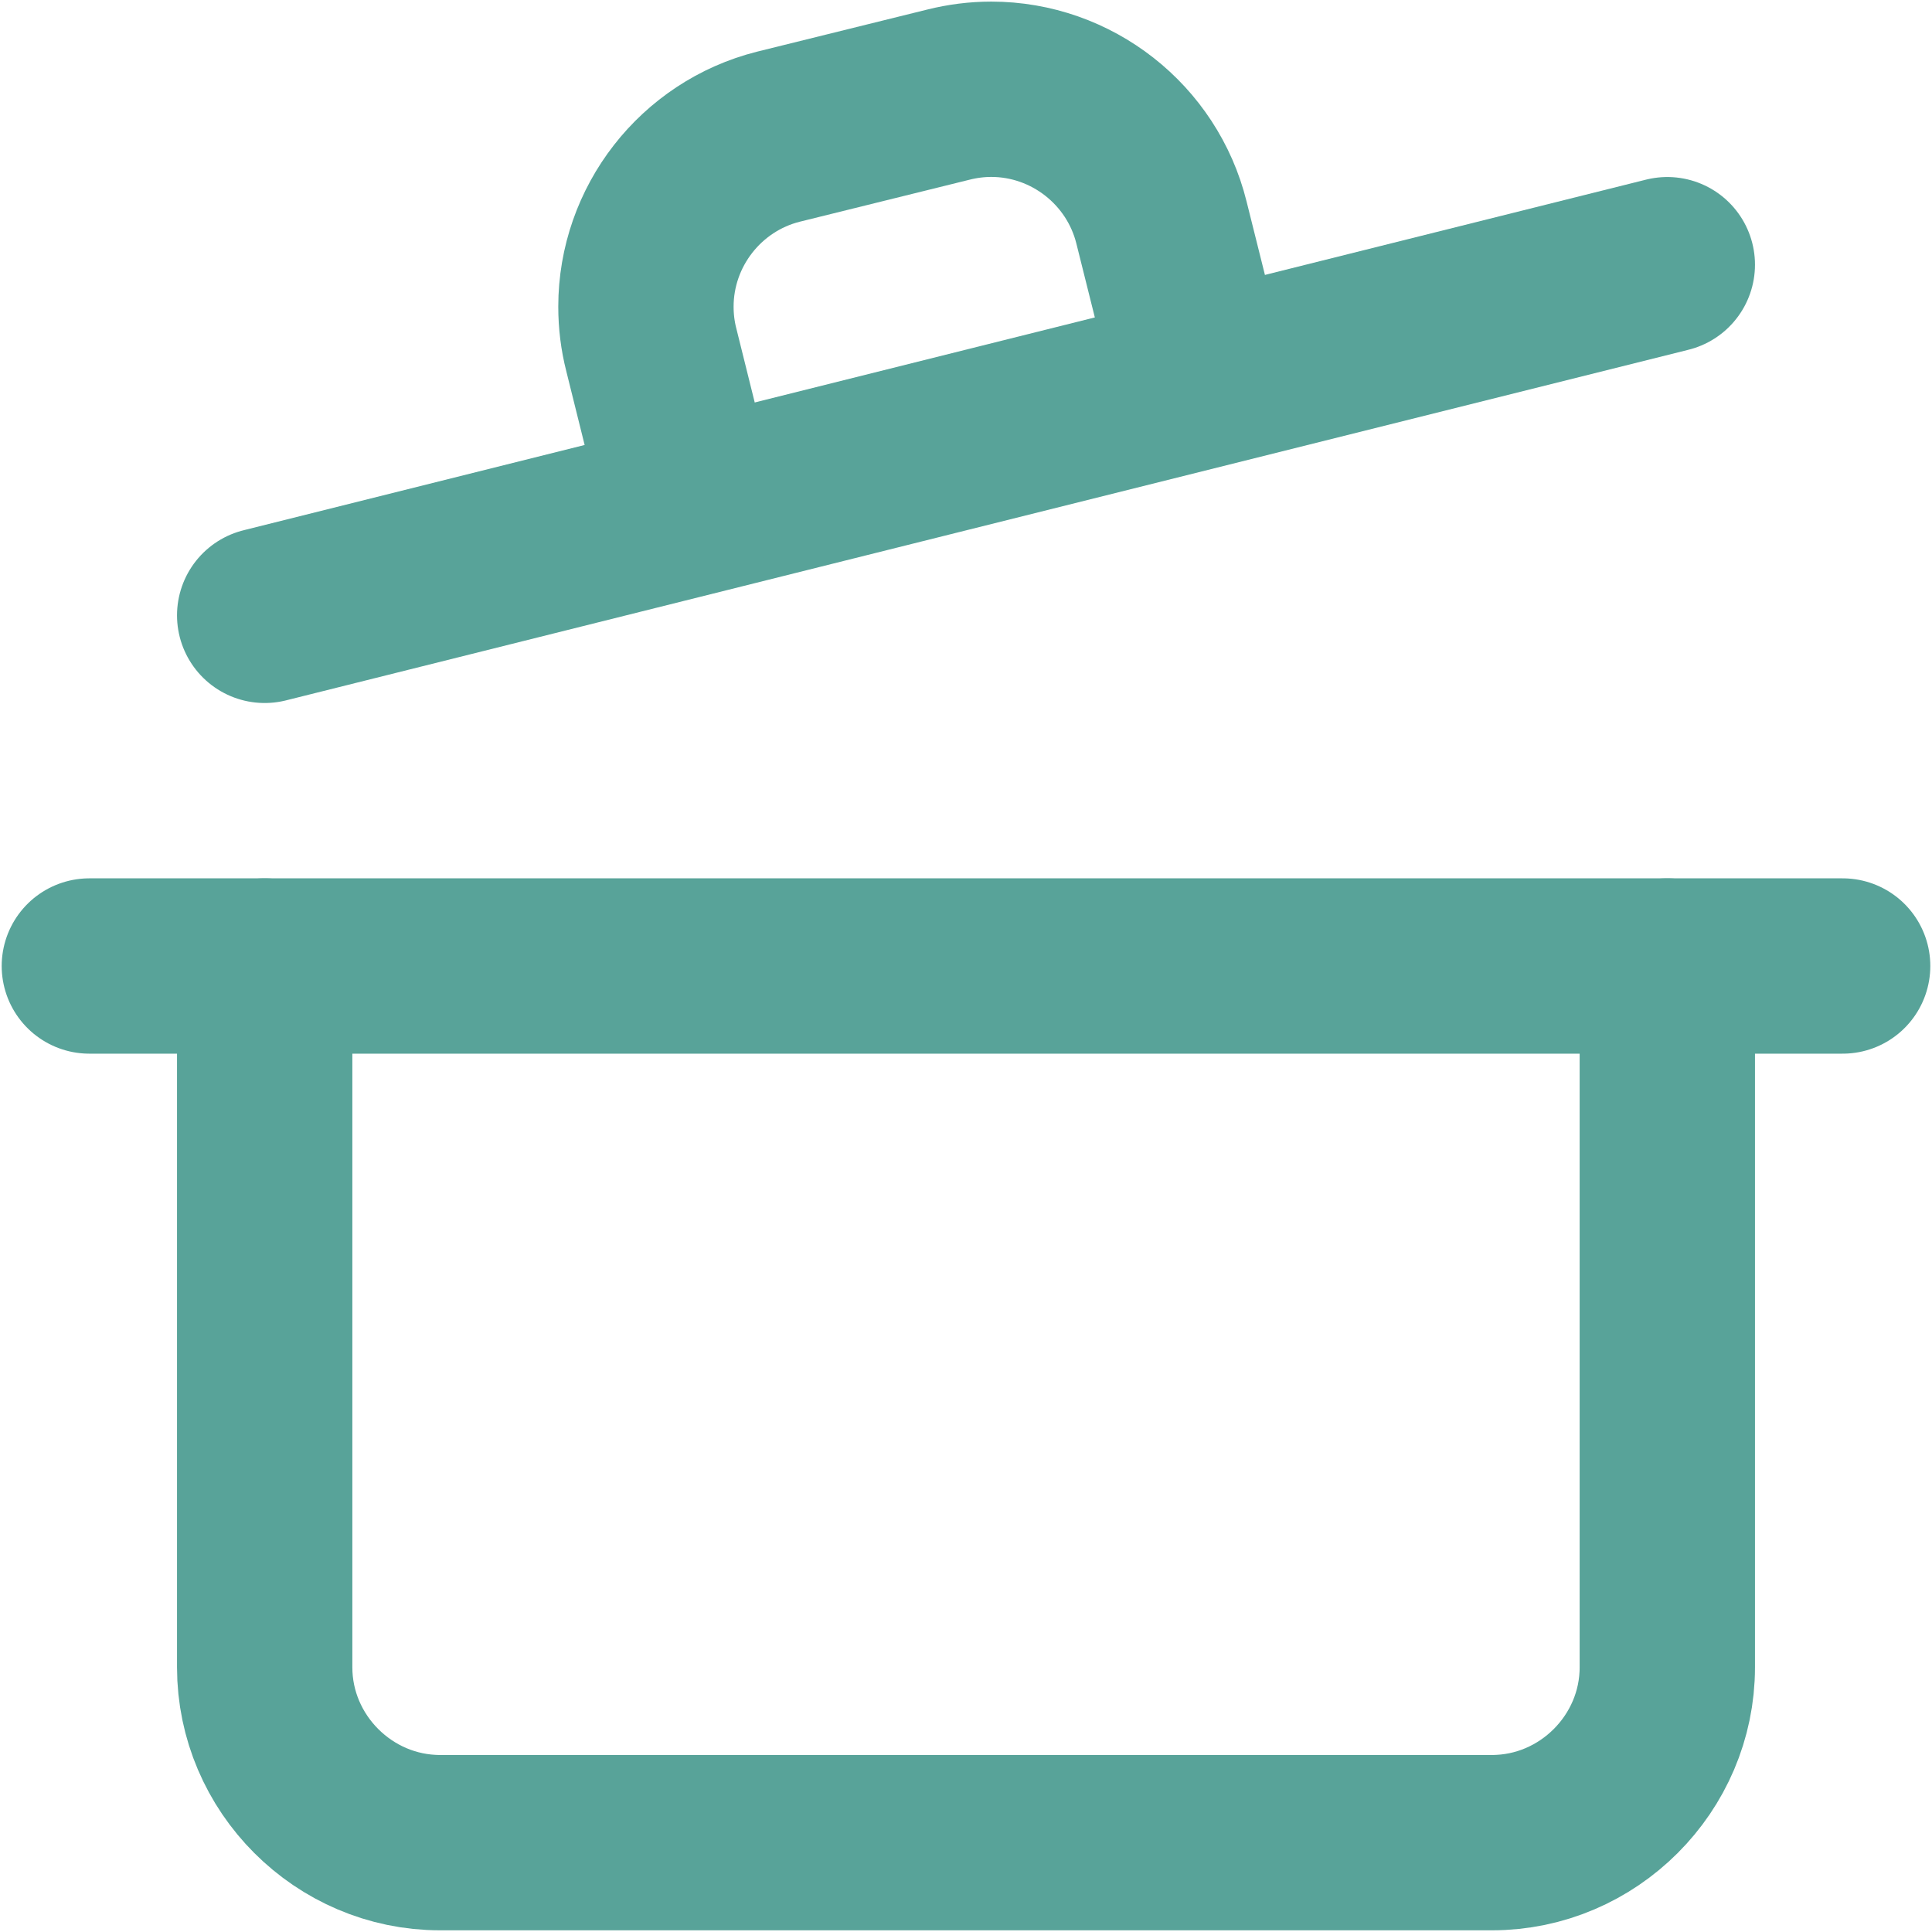 <?xml version="1.0" encoding="UTF-8" standalone="no"?>
<!DOCTYPE svg PUBLIC "-//W3C//DTD SVG 1.1//EN" "http://www.w3.org/Graphics/SVG/1.1/DTD/svg11.dtd">
<svg width="100%" height="100%" viewBox="0 0 24 24" version="1.1" xmlns="http://www.w3.org/2000/svg" xmlns:xlink="http://www.w3.org/1999/xlink" xml:space="preserve" xmlns:serif="http://www.serif.com/" style="fill-rule:evenodd;clip-rule:evenodd;stroke-linecap:round;stroke-linejoin:round;">
    <g transform="matrix(1.089,0,0,1.089,-1.068,-1.068)">
        <g>
            <path d="M2,12L22,12" style="fill:none;fill-rule:nonzero;stroke:rgb(88,163,153);stroke-width:2px;"/>
            <path d="M20,12L20,20C20,21.097 19.097,22 18,22L6,22C4.903,22 4,21.097 4,20L4,12" style="fill:none;fill-rule:nonzero;stroke:rgb(88,163,153);stroke-width:2px;"/>
            <path d="M4,8L20,4" style="fill:none;fill-rule:nonzero;stroke:rgb(88,163,153);stroke-width:2px;"/>
            <path d="M8.86,6.78L8.41,4.97C8.369,4.81 8.349,4.645 8.349,4.479C8.349,3.566 8.974,2.763 9.86,2.54L11.8,2.06C11.96,2.02 12.124,1.999 12.288,1.999C13.205,1.999 14.01,2.63 14.23,3.52L14.68,5.32" style="fill:none;fill-rule:nonzero;stroke:rgb(88,163,153);stroke-width:2px;"/>
        </g>
    </g>
</svg>
